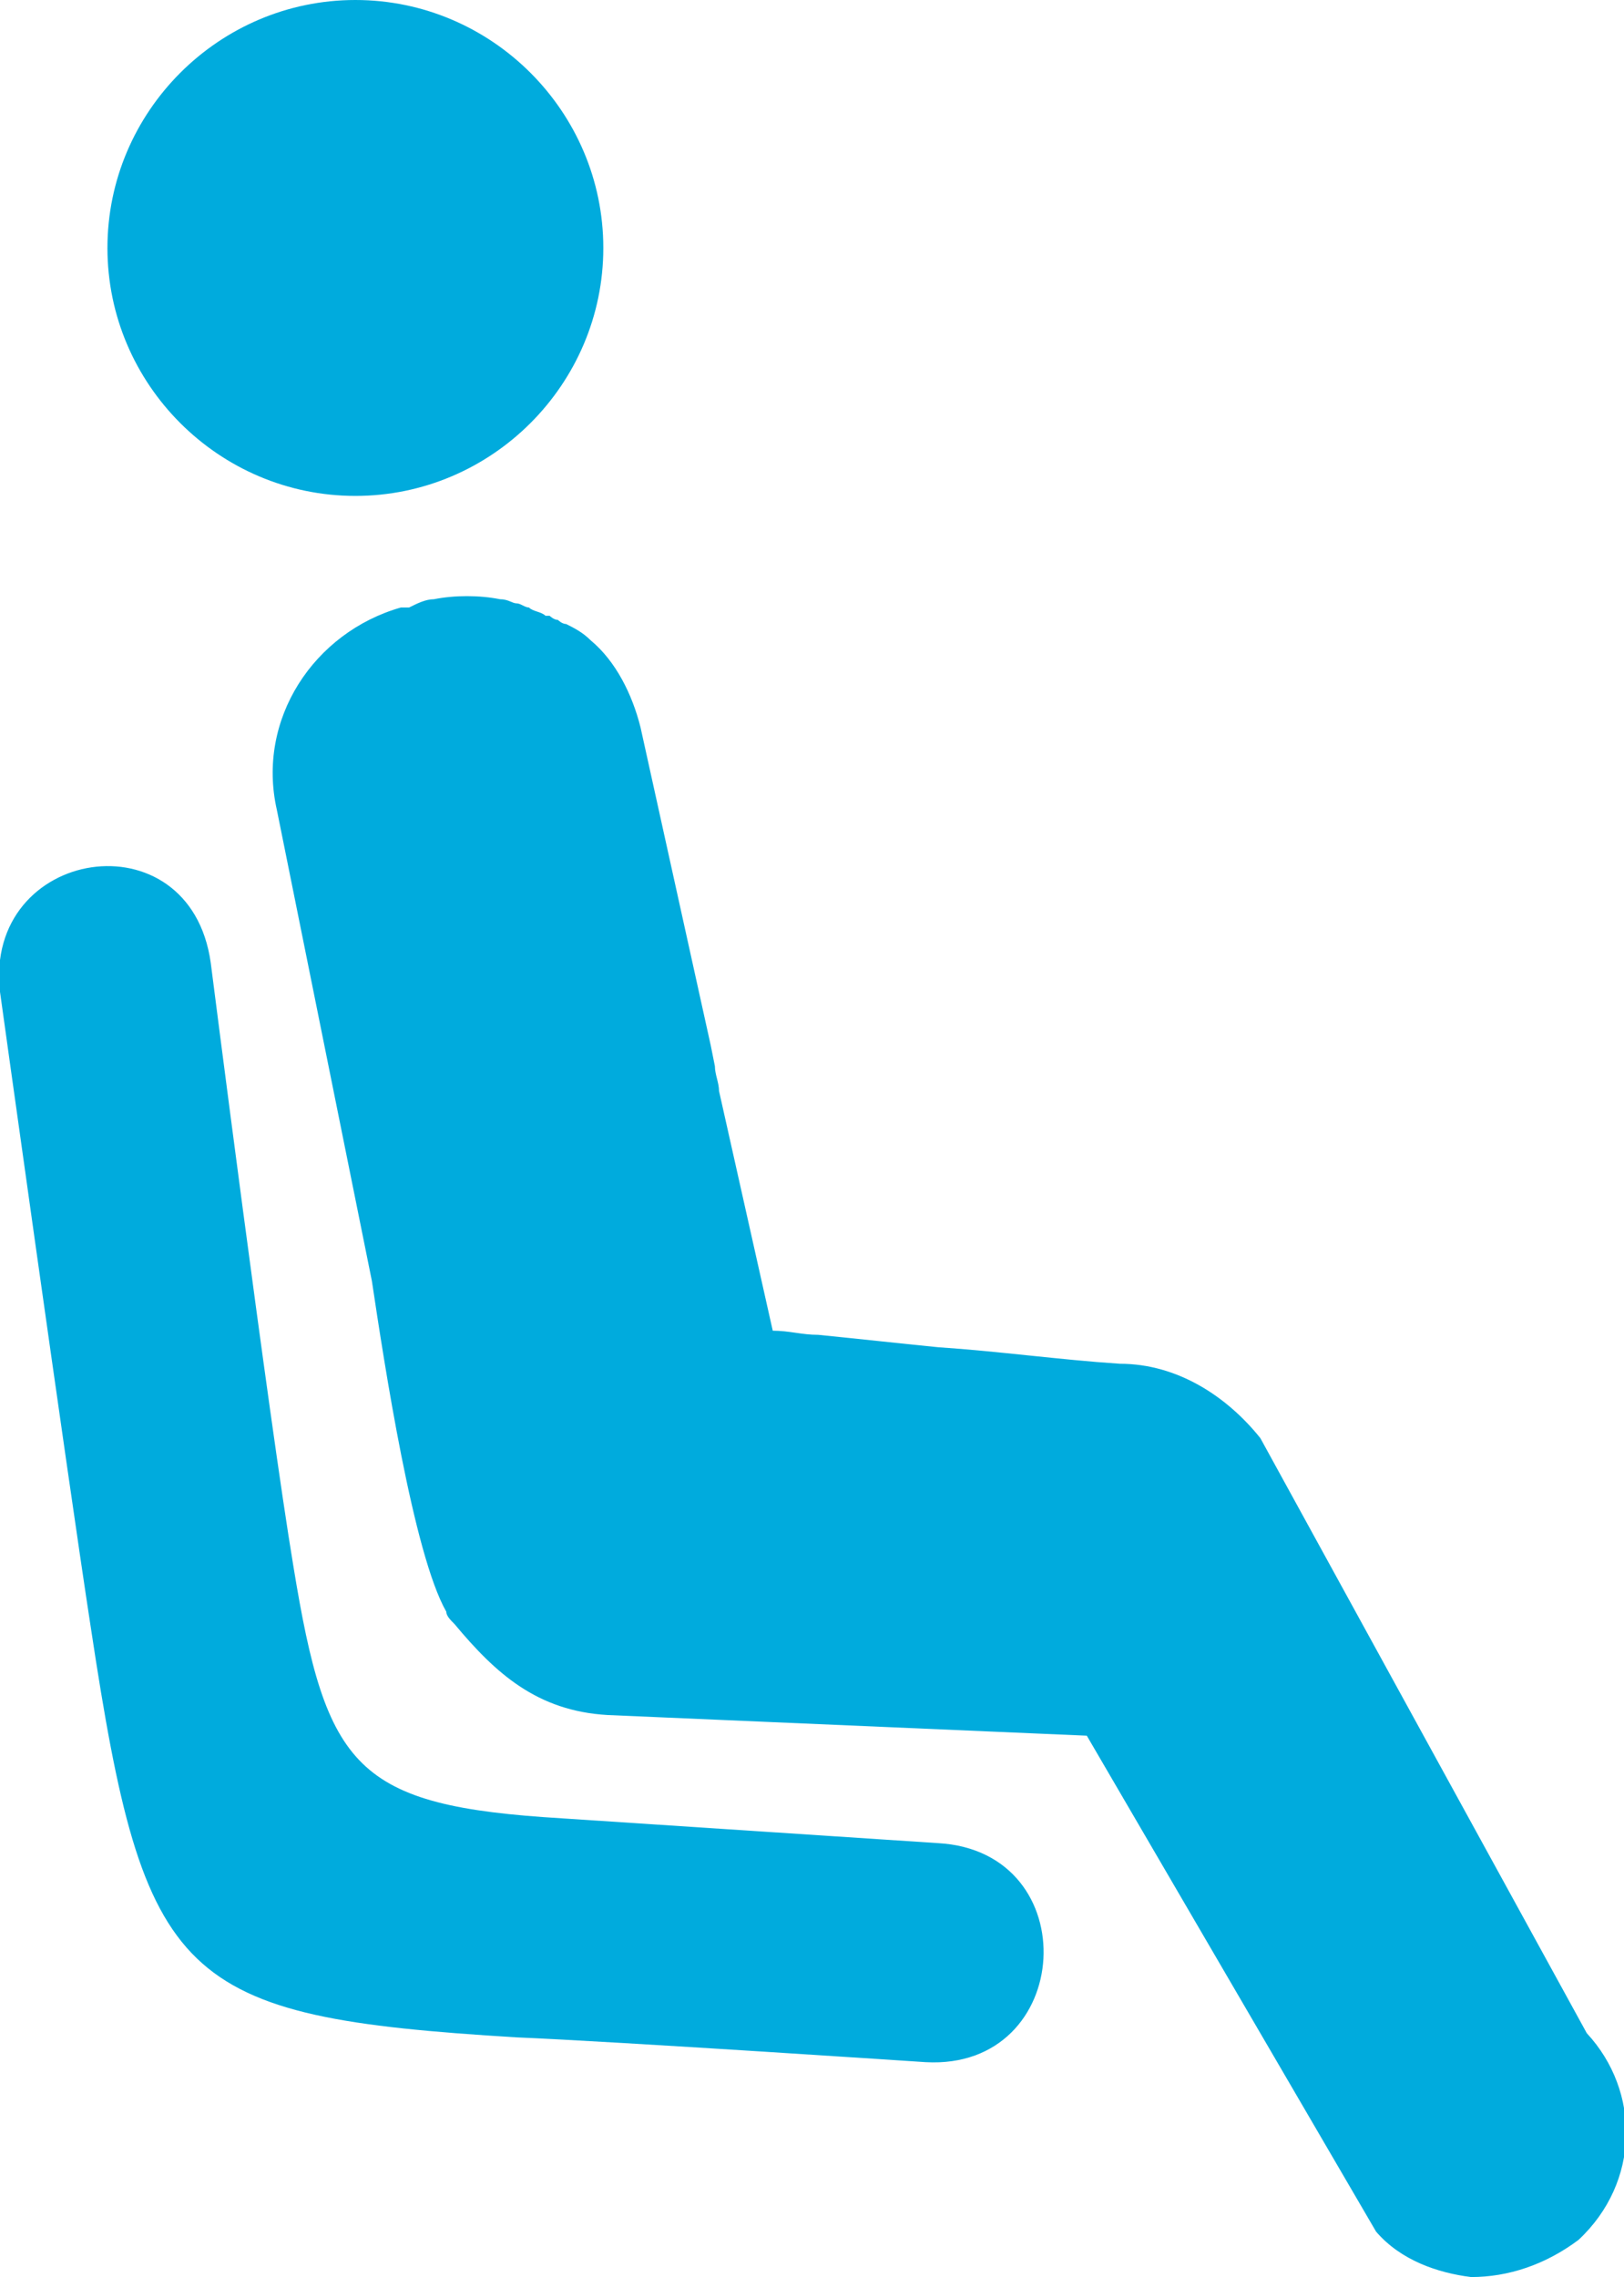 <?xml version="1.0" encoding="utf-8"?>
<!-- Generator: Adobe Illustrator 26.0.1, SVG Export Plug-In . SVG Version: 6.00 Build 0)  -->
<svg version="1.1" id="Layer_1" xmlns="http://www.w3.org/2000/svg" xmlns:xlink="http://www.w3.org/1999/xlink" x="0px" y="0px"
	 viewBox="0 0 39.3 55.1" style="enable-background:new 0 0 39.3 55.1;" xml:space="preserve">
<style type="text/css">
	.st0{fill:#00ABDD;}
</style>
<path class="st0" d="M22.4,49.9c0,0-7.5-0.5-9.9-0.6c-8.2-0.5-9-1.3-10.3-9.9C1.6,35.5,0,24,0,24c-0.4-3.5,4.6-4.3,5.1-0.7
	c0,0,1.4,11,2,14.6c0.8,4.9,1.5,5.8,6.5,6.1l9.1,0.6C26.3,44.8,26,50.1,22.4,49.9z M8.6,12c3.3,0,6-2.7,6-6c0-3.3-2.7-6-6-6
	s-6,2.7-6,6C2.6,9.3,5.3,12,8.6,12z M38.4,49.2l-7.9-14.4c-0.8-1-2-1.8-3.4-1.8c-1.5-0.1-2.9-0.3-4.4-0.4c-1-0.1-1.9-0.2-2.9-0.3
	c-0.4,0-0.7-0.1-1.1-0.1l-1.3-5.8l0,0c0-0.2-0.1-0.4-0.1-0.6l-0.1-0.5l-1.7-7.7c-0.2-0.8-0.6-1.6-1.2-2.1l0,0
	c-0.2-0.2-0.4-0.3-0.6-0.4c-0.1,0-0.2-0.1-0.2-0.1c-0.1,0-0.2-0.1-0.2-0.1c0,0,0,0,0,0c0,0-0.1,0-0.1,0c-0.1-0.1-0.3-0.1-0.4-0.2
	c-0.1,0-0.2-0.1-0.3-0.1c-0.1,0-0.2-0.1-0.4-0.1c-0.5-0.1-1.1-0.1-1.6,0c-0.2,0-0.4,0.1-0.6,0.2l0,0c0,0,0,0,0,0c0,0-0.1,0-0.2,0
	c-2.1,0.6-3.5,2.7-3,4.9L9,31c0.3,2,1,6.6,1.8,8c0,0.1,0.1,0.2,0.2,0.3c1,1.2,2,2.1,3.7,2.2L26.3,42l7,12c0.6,0.7,1.5,1,2.3,1.1
	c0.9,0,1.8-0.3,2.6-0.9C39.7,52.8,39.7,50.6,38.4,49.2z"/>
</svg>

